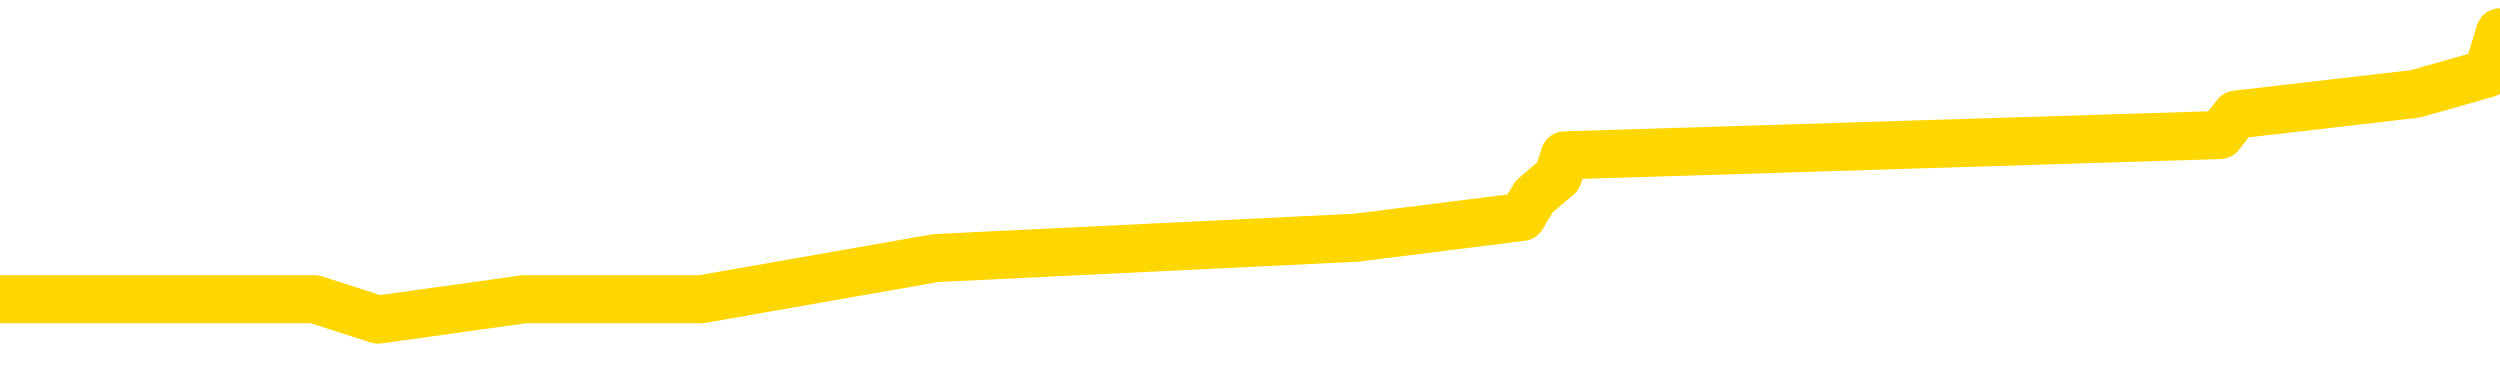 <svg xmlns="http://www.w3.org/2000/svg" version="1.1" viewBox="0 0 6500 1000">
	<path fill="none" stroke="gold" stroke-width="125" stroke-linecap="round" stroke-linejoin="round" d="M0 65364  L-320021 65364 L-319837 65311 L-319347 65204 L-319054 65151 L-318742 65044 L-318508 64991 L-318454 64884 L-318395 64778 L-318242 64724 L-318202 64618 L-318069 64564 L-317776 64511 L-317236 64511 L-316625 64458 L-316577 64458 L-315937 64404 L-315904 64404 L-315379 64404 L-315246 64351 L-314856 64244 L-314528 64138 L-314410 64031 L-314199 63924 L-313482 63924 L-312912 63871 L-312805 63871 L-312630 63818 L-312409 63711 L-312008 63658 L-311982 63551 L-311054 63444 L-310966 63338 L-310884 63231 L-310814 63124 L-310517 63071 L-310365 62964 L-308475 63018 L-308374 63018 L-308112 63018 L-307818 63071 L-307676 62964 L-307428 62964 L-307392 62911 L-307234 62858 L-306770 62751 L-306517 62698 L-306305 62591 L-306054 62538 L-305705 62484 L-304777 62378 L-304684 62271 L-304273 62218 L-303102 62111 L-301913 62058 L-301821 61951 L-301793 61844 L-301527 61738 L-301228 61631 L-301100 61524 L-301062 61418 L-300248 61418 L-299864 61471 L-298803 61524 L-298742 61524 L-298477 62591 L-298005 63604 L-297813 64618 L-297549 65631 L-297213 65578 L-297077 65524 L-296621 65471 L-295878 65418 L-295861 65364 L-295695 65258 L-295627 65258 L-295111 65204 L-294083 65204 L-293886 65151 L-293398 65098 L-293036 65044 L-292627 65044 L-292241 65098 L-290538 65098 L-290440 65098 L-290368 65098 L-290307 65098 L-290122 65044 L-289786 65044 L-289145 64991 L-289068 64938 L-289007 64938 L-288821 64884 L-288741 64884 L-288564 64831 L-288545 64778 L-288315 64778 L-287927 64724 L-287038 64724 L-286999 64671 L-286911 64618 L-286883 64511 L-285875 64458 L-285725 64351 L-285701 64298 L-285568 64244 L-285528 64191 L-284270 64138 L-284212 64138 L-283673 64084 L-283620 64084 L-283573 64084 L-283178 64031 L-283039 63978 L-282839 63924 L-282692 63924 L-282528 63924 L-282251 63978 L-281892 63978 L-281340 63924 L-280695 63871 L-280436 63764 L-280282 63711 L-279881 63658 L-279841 63604 L-279721 63551 L-279659 63604 L-279645 63604 L-279551 63604 L-279258 63551 L-279107 63338 L-278776 63231 L-278698 63124 L-278622 63071 L-278396 62911 L-278329 62804 L-278102 62698 L-278049 62591 L-277885 62538 L-276879 62484 L-276695 62431 L-276144 62378 L-275751 62271 L-275354 62218 L-274504 62111 L-274425 62058 L-273847 62004 L-273405 62004 L-273164 61951 L-273007 61951 L-272606 61844 L-272586 61844 L-272141 61791 L-271735 61738 L-271599 61631 L-271424 61524 L-271288 61418 L-271038 61311 L-270038 61258 L-269956 61204 L-269820 61151 L-269782 61098 L-268892 61044 L-268676 60991 L-268233 60938 L-268115 60884 L-268059 60831 L-267382 60831 L-267282 60778 L-267253 60778 L-265911 60724 L-265505 60671 L-265466 60618 L-264538 60564 L-264440 60511 L-264307 60458 L-263902 60404 L-263876 60351 L-263783 60298 L-263567 60244 L-263156 60138 L-262002 60031 L-261711 59924 L-261682 59818 L-261074 59764 L-260824 59658 L-260804 59604 L-259875 59551 L-259823 59444 L-259701 59391 L-259683 59284 L-259527 59231 L-259352 59124 L-259216 59071 L-259159 59018 L-259051 58964 L-258966 58911 L-258733 58858 L-258658 58804 L-258349 58751 L-258232 58698 L-258062 58644 L-257970 58591 L-257868 58591 L-257845 58538 L-257768 58538 L-257670 58431 L-257303 58378 L-257198 58324 L-256695 58271 L-256243 58218 L-256205 58164 L-256181 58111 L-256140 58058 L-256011 58004 L-255910 57951 L-255469 57898 L-255187 57844 L-254594 57791 L-254464 57738 L-254189 57631 L-254037 57578 L-253884 57524 L-253798 57418 L-253720 57364 L-253535 57311 L-253484 57311 L-253456 57258 L-253377 57204 L-253354 57151 L-253070 57044 L-252467 56938 L-251471 56884 L-251173 56831 L-250439 56778 L-250195 56724 L-250105 56671 L-249528 56618 L-248829 56564 L-248077 56511 L-247759 56458 L-247376 56351 L-247299 56298 L-246664 56244 L-246479 56191 L-246391 56191 L-246261 56191 L-245949 56138 L-245899 56084 L-245757 56031 L-245736 55978 L-244768 55924 L-244222 55871 L-243744 55871 L-243683 55871 L-243359 55871 L-243338 55818 L-243275 55818 L-243065 55764 L-242989 55711 L-242934 55658 L-242911 55604 L-242872 55551 L-242856 55498 L-242099 55444 L-242083 55391 L-241283 55338 L-241131 55284 L-240226 55231 L-239719 55178 L-239490 55071 L-239449 55071 L-239334 55018 L-239157 54964 L-238403 55018 L-238268 54964 L-238104 54911 L-237786 54858 L-237610 54751 L-236588 54644 L-236564 54538 L-236313 54484 L-236100 54378 L-235466 54324 L-235228 54218 L-235196 54111 L-235018 54004 L-234937 53898 L-234848 53844 L-234783 53738 L-234343 53631 L-234319 53578 L-233778 53524 L-233523 53471 L-233028 53418 L-232151 53364 L-232114 53311 L-232061 53258 L-232020 53204 L-231903 53151 L-231626 53098 L-231419 52991 L-231222 52884 L-231199 52778 L-231149 52671 L-231109 52618 L-231031 52564 L-230434 52458 L-230374 52404 L-230270 52351 L-230116 52298 L-229484 52244 L-228803 52191 L-228501 52084 L-228154 52031 L-227956 51978 L-227908 51871 L-227588 51818 L-226960 51764 L-226813 51711 L-226777 51658 L-226719 51604 L-226643 51498 L-226401 51498 L-226313 51444 L-226219 51391 L-225925 51338 L-225791 51284 L-225731 51231 L-225694 51124 L-225422 51124 L-224416 51071 L-224240 51018 L-224189 51018 L-223897 50964 L-223704 50858 L-223371 50804 L-222865 50751 L-222302 50644 L-222288 50538 L-222271 50484 L-222171 50378 L-222056 50271 L-222017 50164 L-221979 50111 L-221914 50111 L-221886 50058 L-221747 50111 L-221454 50111 L-221404 50111 L-221299 50111 L-221034 50058 L-220569 50004 L-220425 50004 L-220370 49898 L-220313 49844 L-220122 49791 L-219757 49738 L-219542 49738 L-219348 49738 L-219290 49738 L-219231 49631 L-219077 49578 L-218807 49524 L-218377 49791 L-218362 49791 L-218285 49738 L-218220 49684 L-218091 49311 L-218068 49258 L-217784 49204 L-217736 49151 L-217681 49098 L-217219 49044 L-217180 49044 L-217139 48991 L-216949 48938 L-216469 48884 L-215982 48831 L-215965 48778 L-215927 48724 L-215671 48671 L-215593 48564 L-215363 48511 L-215347 48404 L-215053 48298 L-214611 48244 L-214164 48191 L-213659 48138 L-213505 48084 L-213219 48031 L-213179 47924 L-212848 47871 L-212626 47818 L-212109 47711 L-212033 47658 L-211785 47551 L-211591 47444 L-211531 47391 L-210754 47338 L-210680 47338 L-210450 47284 L-210433 47284 L-210371 47231 L-210176 47178 L-209711 47178 L-209688 47124 L-209558 47124 L-208258 47124 L-208241 47124 L-208164 47071 L-208070 47071 L-207853 47071 L-207701 47018 L-207523 47071 L-207468 47124 L-207182 47178 L-207142 47178 L-206772 47178 L-206332 47178 L-206149 47178 L-205828 47124 L-205533 47124 L-205087 47018 L-205015 46964 L-204553 46858 L-204115 46804 L-203933 46751 L-202479 46644 L-202347 46591 L-201890 46484 L-201664 46431 L-201277 46324 L-200761 46218 L-199807 46111 L-199012 46004 L-198338 45951 L-197912 45844 L-197601 45791 L-197371 45631 L-196688 45471 L-196675 45311 L-196465 45098 L-196443 45044 L-196269 44938 L-195319 44884 L-195050 44778 L-194235 44724 L-193925 44618 L-193887 44564 L-193830 44458 L-193213 44404 L-192575 44298 L-190949 44244 L-190275 44191 L-189633 44191 L-189556 44191 L-189499 44191 L-189463 44191 L-189435 44138 L-189323 44031 L-189305 43978 L-189283 43924 L-189129 43871 L-189076 43764 L-188998 43711 L-188878 43658 L-188781 43604 L-188663 43551 L-188394 43444 L-188124 43391 L-188107 43284 L-187907 43231 L-187760 43124 L-187533 43071 L-187399 43018 L-187090 42964 L-187030 42911 L-186677 42804 L-186329 42751 L-186228 42698 L-186163 42591 L-186104 42538 L-185719 42431 L-185338 42378 L-185234 42324 L-184974 42271 L-184703 42164 L-184543 42111 L-184511 42058 L-184449 42004 L-184308 41951 L-184124 41898 L-184079 41844 L-183791 41844 L-183775 41791 L-183542 41791 L-183481 41738 L-183443 41738 L-182863 41684 L-182729 41631 L-182706 41418 L-182687 41044 L-182670 40618 L-182654 40191 L-182630 39764 L-182613 39444 L-182592 39071 L-182576 38698 L-182552 38484 L-182536 38271 L-182514 38111 L-182497 38004 L-182448 37844 L-182376 37684 L-182341 37418 L-182318 37204 L-182282 36991 L-182241 36778 L-182204 36671 L-182188 36458 L-182164 36298 L-182127 36191 L-182110 36031 L-182086 35924 L-182069 35818 L-182050 35711 L-182034 35604 L-182005 35444 L-181979 35284 L-181934 35231 L-181917 35124 L-181875 35071 L-181827 34964 L-181757 34858 L-181741 34751 L-181725 34644 L-181663 34591 L-181624 34538 L-181585 34484 L-181418 34431 L-181354 34378 L-181337 34324 L-181293 34218 L-181235 34164 L-181022 34111 L-180989 34058 L-180946 34004 L-180868 33951 L-180331 33898 L-180253 33844 L-180149 33738 L-180060 33684 L-179884 33631 L-179533 33578 L-179377 33524 L-178939 33471 L-178783 33418 L-178653 33364 L-177949 33258 L-177748 33204 L-176787 33098 L-176305 33044 L-176206 33044 L-176113 32991 L-175868 32938 L-175795 32884 L-175352 32778 L-175256 32724 L-175241 32671 L-175225 32618 L-175200 32564 L-174735 32511 L-174518 32458 L-174378 32404 L-174084 32351 L-173996 32298 L-173954 32244 L-173924 32191 L-173752 32138 L-173693 32084 L-173617 32031 L-173536 31978 L-173466 31978 L-173157 31924 L-173072 31871 L-172858 31818 L-172823 31764 L-172140 31711 L-172041 31658 L-171836 31604 L-171789 31551 L-171511 31498 L-171449 31444 L-171432 31338 L-171354 31284 L-171046 31178 L-171021 31124 L-170967 31018 L-170945 30964 L-170822 30911 L-170686 30804 L-170442 30751 L-170317 30751 L-169670 30698 L-169654 30698 L-169629 30698 L-169449 30591 L-169373 30538 L-169281 30484 L-168853 30431 L-168437 30378 L-168044 30271 L-167965 30218 L-167947 30164 L-167583 30111 L-167347 30058 L-167119 30004 L-166805 29951 L-166728 29898 L-166647 29791 L-166469 29684 L-166453 29631 L-166188 29524 L-166108 29471 L-165878 29418 L-165651 29364 L-165336 29364 L-165161 29311 L-164799 29311 L-164408 29258 L-164338 29151 L-164275 29098 L-164134 28991 L-164082 28938 L-163981 28831 L-163479 28778 L-163282 28724 L-163035 28671 L-162850 28618 L-162550 28564 L-162474 28511 L-162308 28404 L-161423 28351 L-161395 28244 L-161272 28138 L-160693 28084 L-160615 28031 L-159902 28031 L-159590 28031 L-159377 28031 L-159360 28031 L-158974 28031 L-158449 27924 L-158002 27871 L-157673 27818 L-157520 27764 L-157194 27764 L-157016 27711 L-156934 27711 L-156728 27604 L-156553 27551 L-155624 27498 L-154734 27444 L-154695 27391 L-154467 27391 L-154088 27338 L-153300 27284 L-153066 27231 L-152990 27178 L-152633 27124 L-152061 27018 L-151794 26964 L-151407 26911 L-151304 26911 L-151134 26911 L-150515 26911 L-150304 26911 L-149996 26911 L-149943 26858 L-149816 26804 L-149763 26751 L-149643 26698 L-149307 26591 L-148348 26538 L-148217 26431 L-148015 26378 L-147384 26324 L-147072 26271 L-146658 26218 L-146631 26164 L-146486 26111 L-146065 26058 L-144733 26058 L-144686 26004 L-144557 25898 L-144541 25844 L-143963 25738 L-143757 25684 L-143727 25631 L-143686 25578 L-143629 25524 L-143591 25471 L-143513 25418 L-143370 25364 L-142916 25311 L-142798 25258 L-142512 25204 L-142140 25151 L-142044 25098 L-141717 25044 L-141362 24991 L-141192 24938 L-141145 24884 L-141036 24831 L-140947 24778 L-140919 24724 L-140843 24618 L-140539 24564 L-140506 24458 L-140434 24404 L-140066 24351 L-139730 24298 L-139650 24298 L-139430 24244 L-139258 24191 L-139231 24138 L-138734 24084 L-138185 23978 L-137304 23924 L-137206 23818 L-137129 23764 L-136854 23711 L-136607 23604 L-136533 23551 L-136471 23444 L-136352 23391 L-136310 23338 L-136200 23284 L-136123 23178 L-135422 23124 L-135177 23071 L-135137 23018 L-134981 22964 L-134382 22964 L-134155 22964 L-134063 22964 L-133588 22964 L-132990 22858 L-132470 22804 L-132449 22751 L-132304 22698 L-131984 22698 L-131442 22698 L-131210 22698 L-131040 22698 L-130553 22644 L-130326 22591 L-130241 22538 L-129895 22484 L-129569 22484 L-129046 22431 L-128718 22378 L-128118 22324 L-127920 22218 L-127868 22164 L-127828 22111 L-127546 22058 L-126862 21951 L-126552 21898 L-126527 21791 L-126336 21738 L-126113 21684 L-126027 21631 L-125363 21524 L-125339 21471 L-125117 21364 L-124787 21311 L-124435 21204 L-124230 21151 L-123998 21044 L-123740 20991 L-123550 20884 L-123503 20831 L-123276 20778 L-123241 20724 L-123085 20671 L-122870 20618 L-122697 20564 L-122606 20511 L-122329 20458 L-122085 20404 L-121770 20351 L-121344 20351 L-121306 20351 L-120823 20351 L-120590 20351 L-120378 20298 L-120152 20244 L-119602 20244 L-119355 20191 L-118521 20191 L-118465 20138 L-118443 20084 L-118285 20031 L-117824 19978 L-117783 19924 L-117443 19818 L-117310 19764 L-117087 19711 L-116515 19658 L-116043 19604 L-115848 19551 L-115656 19498 L-115466 19444 L-115364 19391 L-114996 19338 L-114950 19284 L-114868 19231 L-113575 19178 L-113526 19124 L-113258 19124 L-113113 19124 L-112562 19124 L-112445 19071 L-112364 19018 L-112004 18964 L-111781 18911 L-111499 18858 L-111170 18751 L-110662 18698 L-110550 18644 L-110471 18591 L-110306 18538 L-110012 18538 L-109543 18538 L-109347 18591 L-109296 18591 L-108647 18538 L-108525 18484 L-108071 18484 L-108035 18431 L-107566 18378 L-107456 18324 L-107440 18271 L-107223 18271 L-107043 18218 L-106511 18218 L-105481 18218 L-105282 18164 L-104824 18111 L-103875 18004 L-103777 17951 L-103423 17844 L-103362 17791 L-103348 17738 L-103312 17684 L-102943 17631 L-102823 17578 L-102581 17524 L-102417 17471 L-102230 17418 L-102109 17364 L-101038 17258 L-100180 17204 L-99968 17098 L-99871 17044 L-99696 16938 L-99363 16884 L-99291 16831 L-99234 16778 L-99058 16778 L-98669 16724 L-98434 16671 L-98323 16618 L-98206 16564 L-97225 16511 L-97199 16458 L-96605 16351 L-96573 16351 L-96424 16298 L-96140 16244 L-95228 16244 L-94282 16244 L-94129 16191 L-94026 16191 L-93895 16138 L-93752 16084 L-93725 16031 L-93611 15978 L-93393 15924 L-92711 15871 L-92582 15818 L-92279 15764 L-92039 15658 L-91706 15604 L-91067 15551 L-90725 15444 L-90663 15391 L-90507 15391 L-89586 15391 L-89115 15391 L-89072 15391 L-89059 15338 L-89018 15284 L-88996 15231 L-88969 15178 L-88825 15124 L-88402 15071 L-88067 15071 L-87876 15018 L-87447 15018 L-87260 14964 L-86871 14858 L-86336 14804 L-85964 14751 L-85942 14751 L-85692 14698 L-85574 14644 L-85498 14591 L-85362 14538 L-85323 14484 L-85243 14431 L-84849 14378 L-84353 14324 L-84241 14218 L-84068 14164 L-83760 14111 L-83312 14058 L-82989 14004 L-82847 13898 L-82420 13791 L-82266 13684 L-82211 13578 L-81397 13524 L-81378 13471 L-81006 13418 L-80949 13418 L-79820 13364 L-79752 13364 L-79194 13311 L-78999 13258 L-78863 13204 L-78629 13151 L-78282 13098 L-78247 12991 L-78212 12938 L-78144 12831 L-77795 12778 L-77623 12724 L-77138 12671 L-77122 12618 L-76797 12564 L-76639 12511 L-75498 12404 L-75474 12351 L-75282 12244 L-75088 12191 L-74838 12138 L-74821 12084 L-73801 12031 L-73503 11978 L-73428 11924 L-73291 11818 L-73116 11764 L-72539 11658 L-72323 11604 L-72260 11551 L-72129 11498 L-72092 11391 L-71569 11338 L-71431 32351 L-71416 32351 L-71394 32351 L-71373 32351 L-71146 11284 L-70370 11284 L-70329 11284 L-69961 11284 L-69883 11231 L-69831 11178 L-69157 11124 L-68415 11071 L-67990 11071 L-67543 11018 L-66481 10964 L-66169 10858 L-65759 10858 L-65687 10804 L-65163 10804 L-65068 10804 L-65050 10804 L-64606 10751 L-64420 10644 L-63640 10538 L-62967 10484 L-62555 10324 L-62323 10218 L-62183 10164 L-62101 10058 L-62081 10004 L-62005 10004 L-61877 9951 L-61560 10004 L-61336 10004 L-61011 9951 L-60949 9951 L-60579 9951 L-60545 9951 L-60337 9951 L-59669 9951 L-59592 9951 L-59434 9844 L-59323 9844 L-58997 9791 L-58842 9738 L-58501 9738 L-58444 9631 L-58106 9524 L-57902 9471 L-57849 9364 L-56473 9311 L-56343 9258 L-55910 9204 L-55589 9151 L-54762 9044 L-54638 8991 L-53907 8884 L-53751 8778 L-53711 8724 L-53657 8671 L-53634 8618 L-53520 8564 L-53223 8511 L-52934 8458 L-52879 8404 L-52759 8351 L-52728 8298 L-52629 8244 L-52185 8244 L-52033 8191 L-51198 8191 L-50656 8138 L-50321 8138 L-50305 8084 L-50230 8031 L-50114 7978 L-49919 7924 L-49655 7871 L-48820 7818 L-48724 7764 L-48202 7711 L-48161 7658 L-48061 7604 L-47233 7604 L-47098 7551 L-46759 7551 L-46205 7498 L-45826 7444 L-45663 7391 L-45353 7338 L-44540 7284 L-44234 7231 L-43966 7231 L-43644 7231 L-43323 7284 L-43048 7284 L-42219 7178 L-42124 7124 L-42031 6964 L-41927 6804 L-41540 6644 L-41060 6538 L-41044 6484 L-40925 6431 L-40557 6324 L-40462 6271 L-39628 6164 L-39551 6111 L-39252 6058 L-39161 6004 L-38754 5898 L-38644 5791 L-37944 5738 L-37471 5684 L-37411 5631 L-37192 5524 L-36918 5471 L-36805 5418 L-35778 5364 L-35392 5311 L-35372 5258 L-35039 5204 L-34794 5151 L-34361 5098 L-34251 5044 L-34133 4991 L-33681 4884 L-33091 4831 L-32754 4778 L-30862 4724 L-30748 4618 L-30536 4564 L-29218 4511 L-29111 -7488 L-29045 -19328 L-29009 -30261 L-28947 -30261 L-28448 -18368 L-27773 -6635 L-27751 4191 L-27480 4084 L-26512 4084 L-25823 4031 L-25661 3978 L-25120 3924 L-25030 3871 L-24011 3818 L-23063 3711 L-22698 3764 L-22595 3818 L-22007 3818 L-21947 3818 L-21847 3764 L-21407 3658 L-21299 3604 L-20858 3551 L-19858 3391 L-19601 3231 L-19498 3071 L-19368 2964 L-19002 2858 L-18421 2751 L-18390 2698 L-18074 2644 L-16091 2591 L-15976 2538 L-15908 2538 L-15549 2484 L-13931 2431 L-13753 2431 L-13609 2431 L-12786 2484 L-12734 2538 L-12679 2538 L-12245 2538 L-11264 2591 L-11191 2591 L-10106 2538 L-9893 2538 L-9177 2431 L-8788 2378 L-8570 2271 L-8250 2164 L-7756 2058 L-7628 2004 L-7400 1898 L-7167 1791 L-7108 1738 L-6819 1684 L-6546 1578 L-5517 1524 L-3852 1471 L-3432 1418 L-3295 1364 L-3139 1364 L-2834 1311 L-2606 1204 L-2447 1151 L-2288 1044 L-2119 938 L-2071 884 L-2018 831 L-1996 831 L-1610 778 L-1360 778 L-1090 778 L-929 778 L-839 778 L818 778 L983 831 L1363 778 L1823 778 L2433 671 L3526 618 L3957 564 L3989 511 L4051 458 L4068 404 L5772 351 L5814 298 L6280 244 L6467 191 L6500 84" />
</svg>

